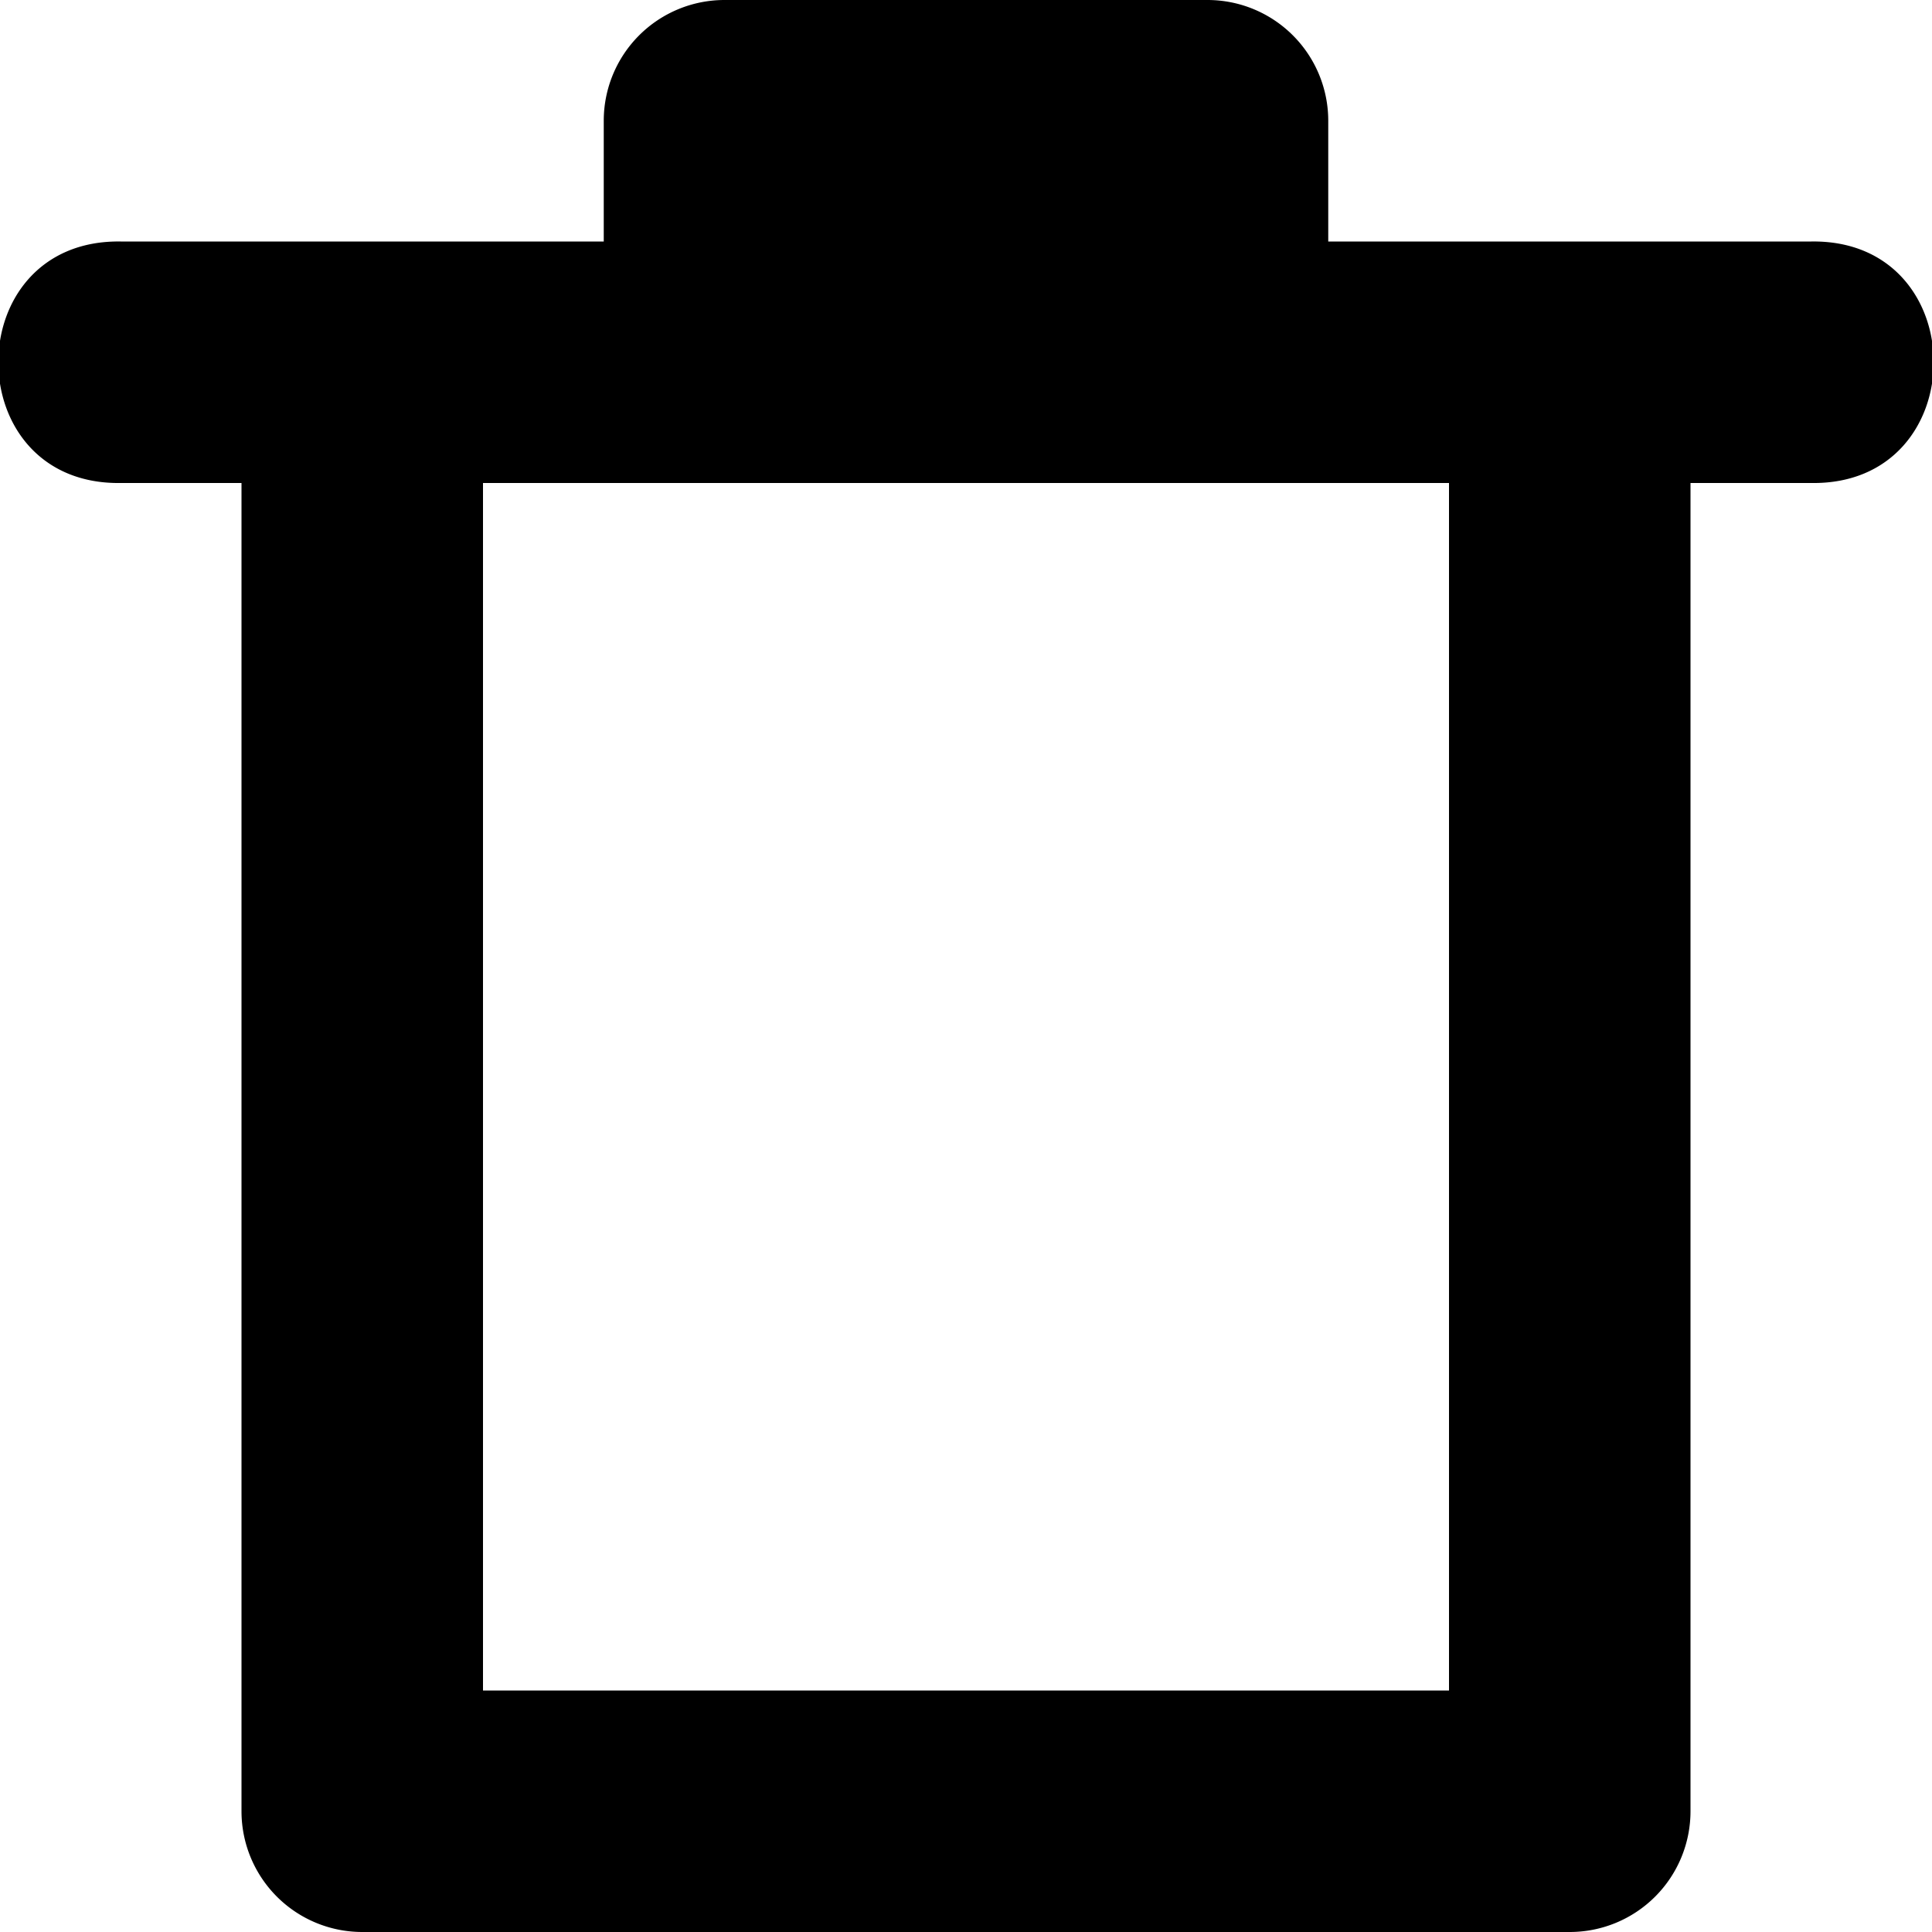 <svg xmlns="http://www.w3.org/2000/svg" width="16" height="16">
    <path fill-rule="evenodd" d="M6 0a1 1 0 0 0-1 1v1H1C-.352 1.98-.352 4.02 1 4h1v11a1 1 0 0 0 1 1h10a1 1 0 0 0 1-1V4h1c1.352.02 1.352-2.02 0-2h-4V1a1 1 0 0 0-1-1zM4 4h8v10H4z"/>
</svg>
